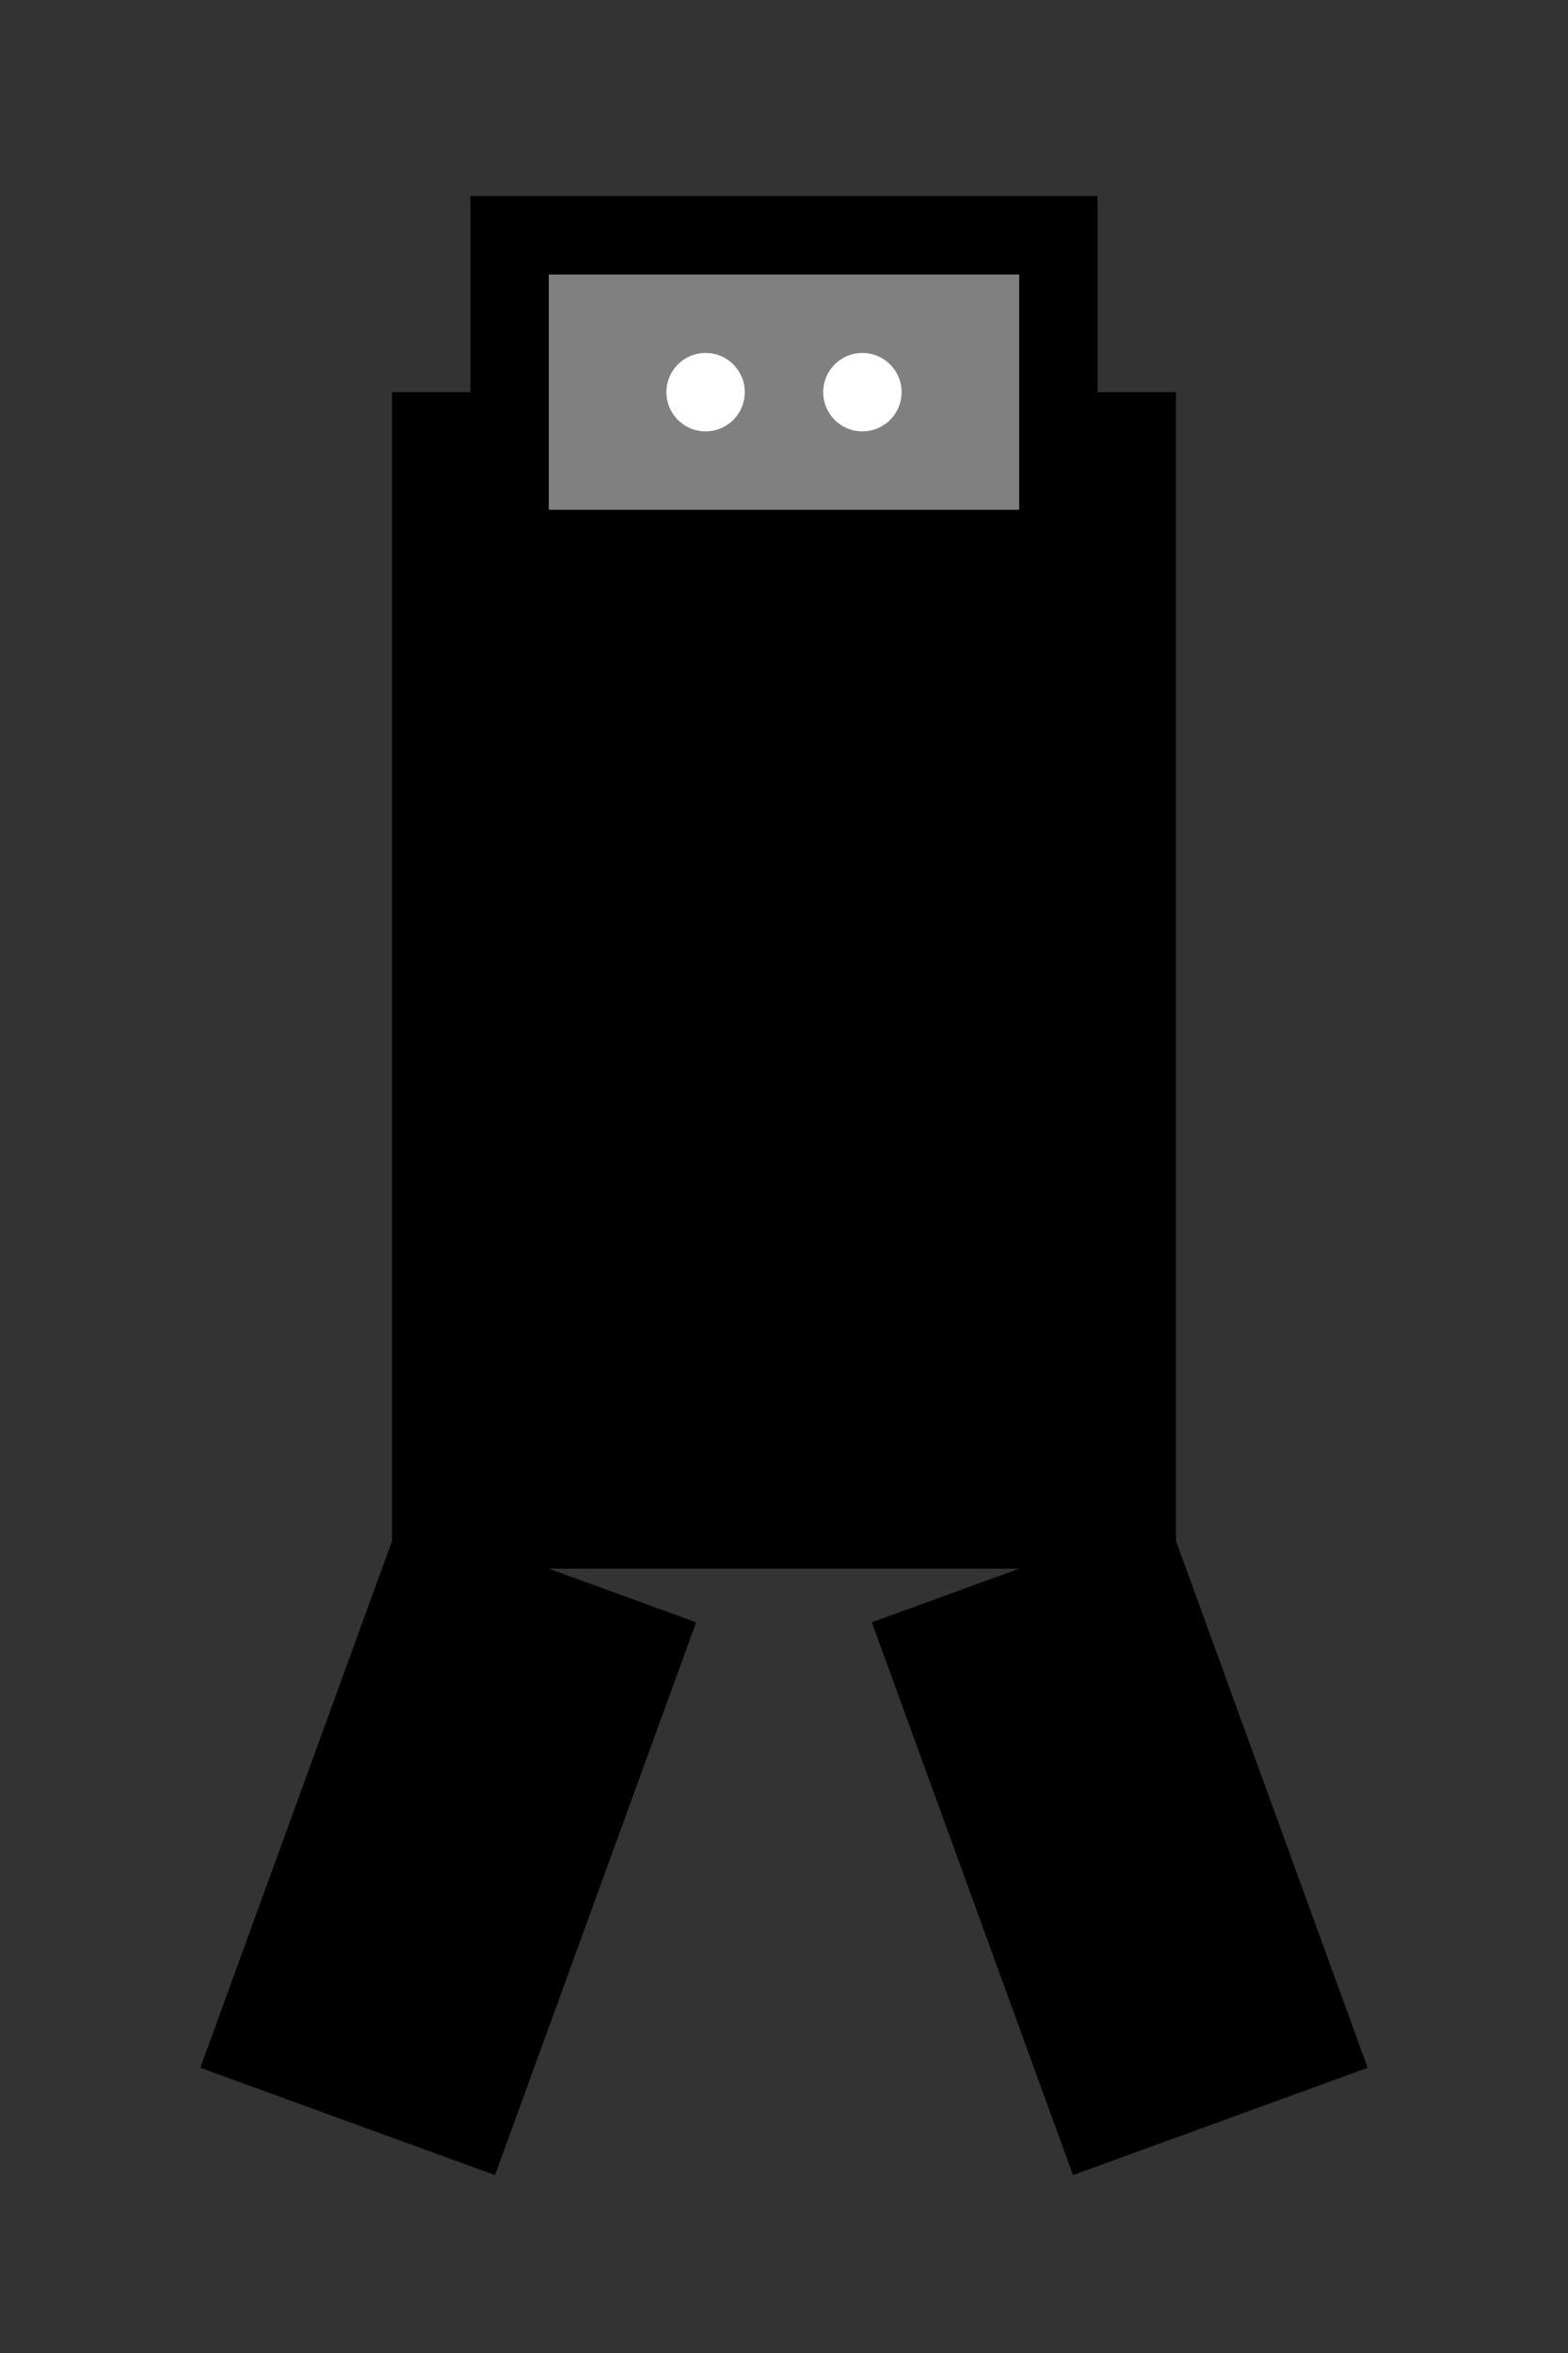 <svg width="40" height="60" xmlns="http://www.w3.org/2000/svg">
  <rect width="100%" height="100%" fill="#333333" stroke="none"/>
  <!-- 몸통 -->
  <rect x="10" y="10" width="20" height="30" fill="black"/>
  <!-- 머리 -->
  <rect x="12" y="5" width="16" height="10" fill="black"/>
  <!-- 마스크 (얼굴) -->
  <rect x="14" y="7" width="12" height="6" fill="gray"/>
  <!-- 눈 -->
  <circle cx="18" cy="10" r="1" fill="white"/>
  <circle cx="22" cy="10" r="1" fill="white"/>
  <!-- 다리 1 (왼쪽 다리 뒤로) -->
  <rect x="10" y="40" width="8" height="15" fill="black" transform="rotate(20 14 40)"/>
  <!-- 다리 2 (오른쪽 다리 앞으로) -->
  <rect x="22" y="40" width="8" height="15" fill="black" transform="rotate(-20 26 40)"/>

</svg>
